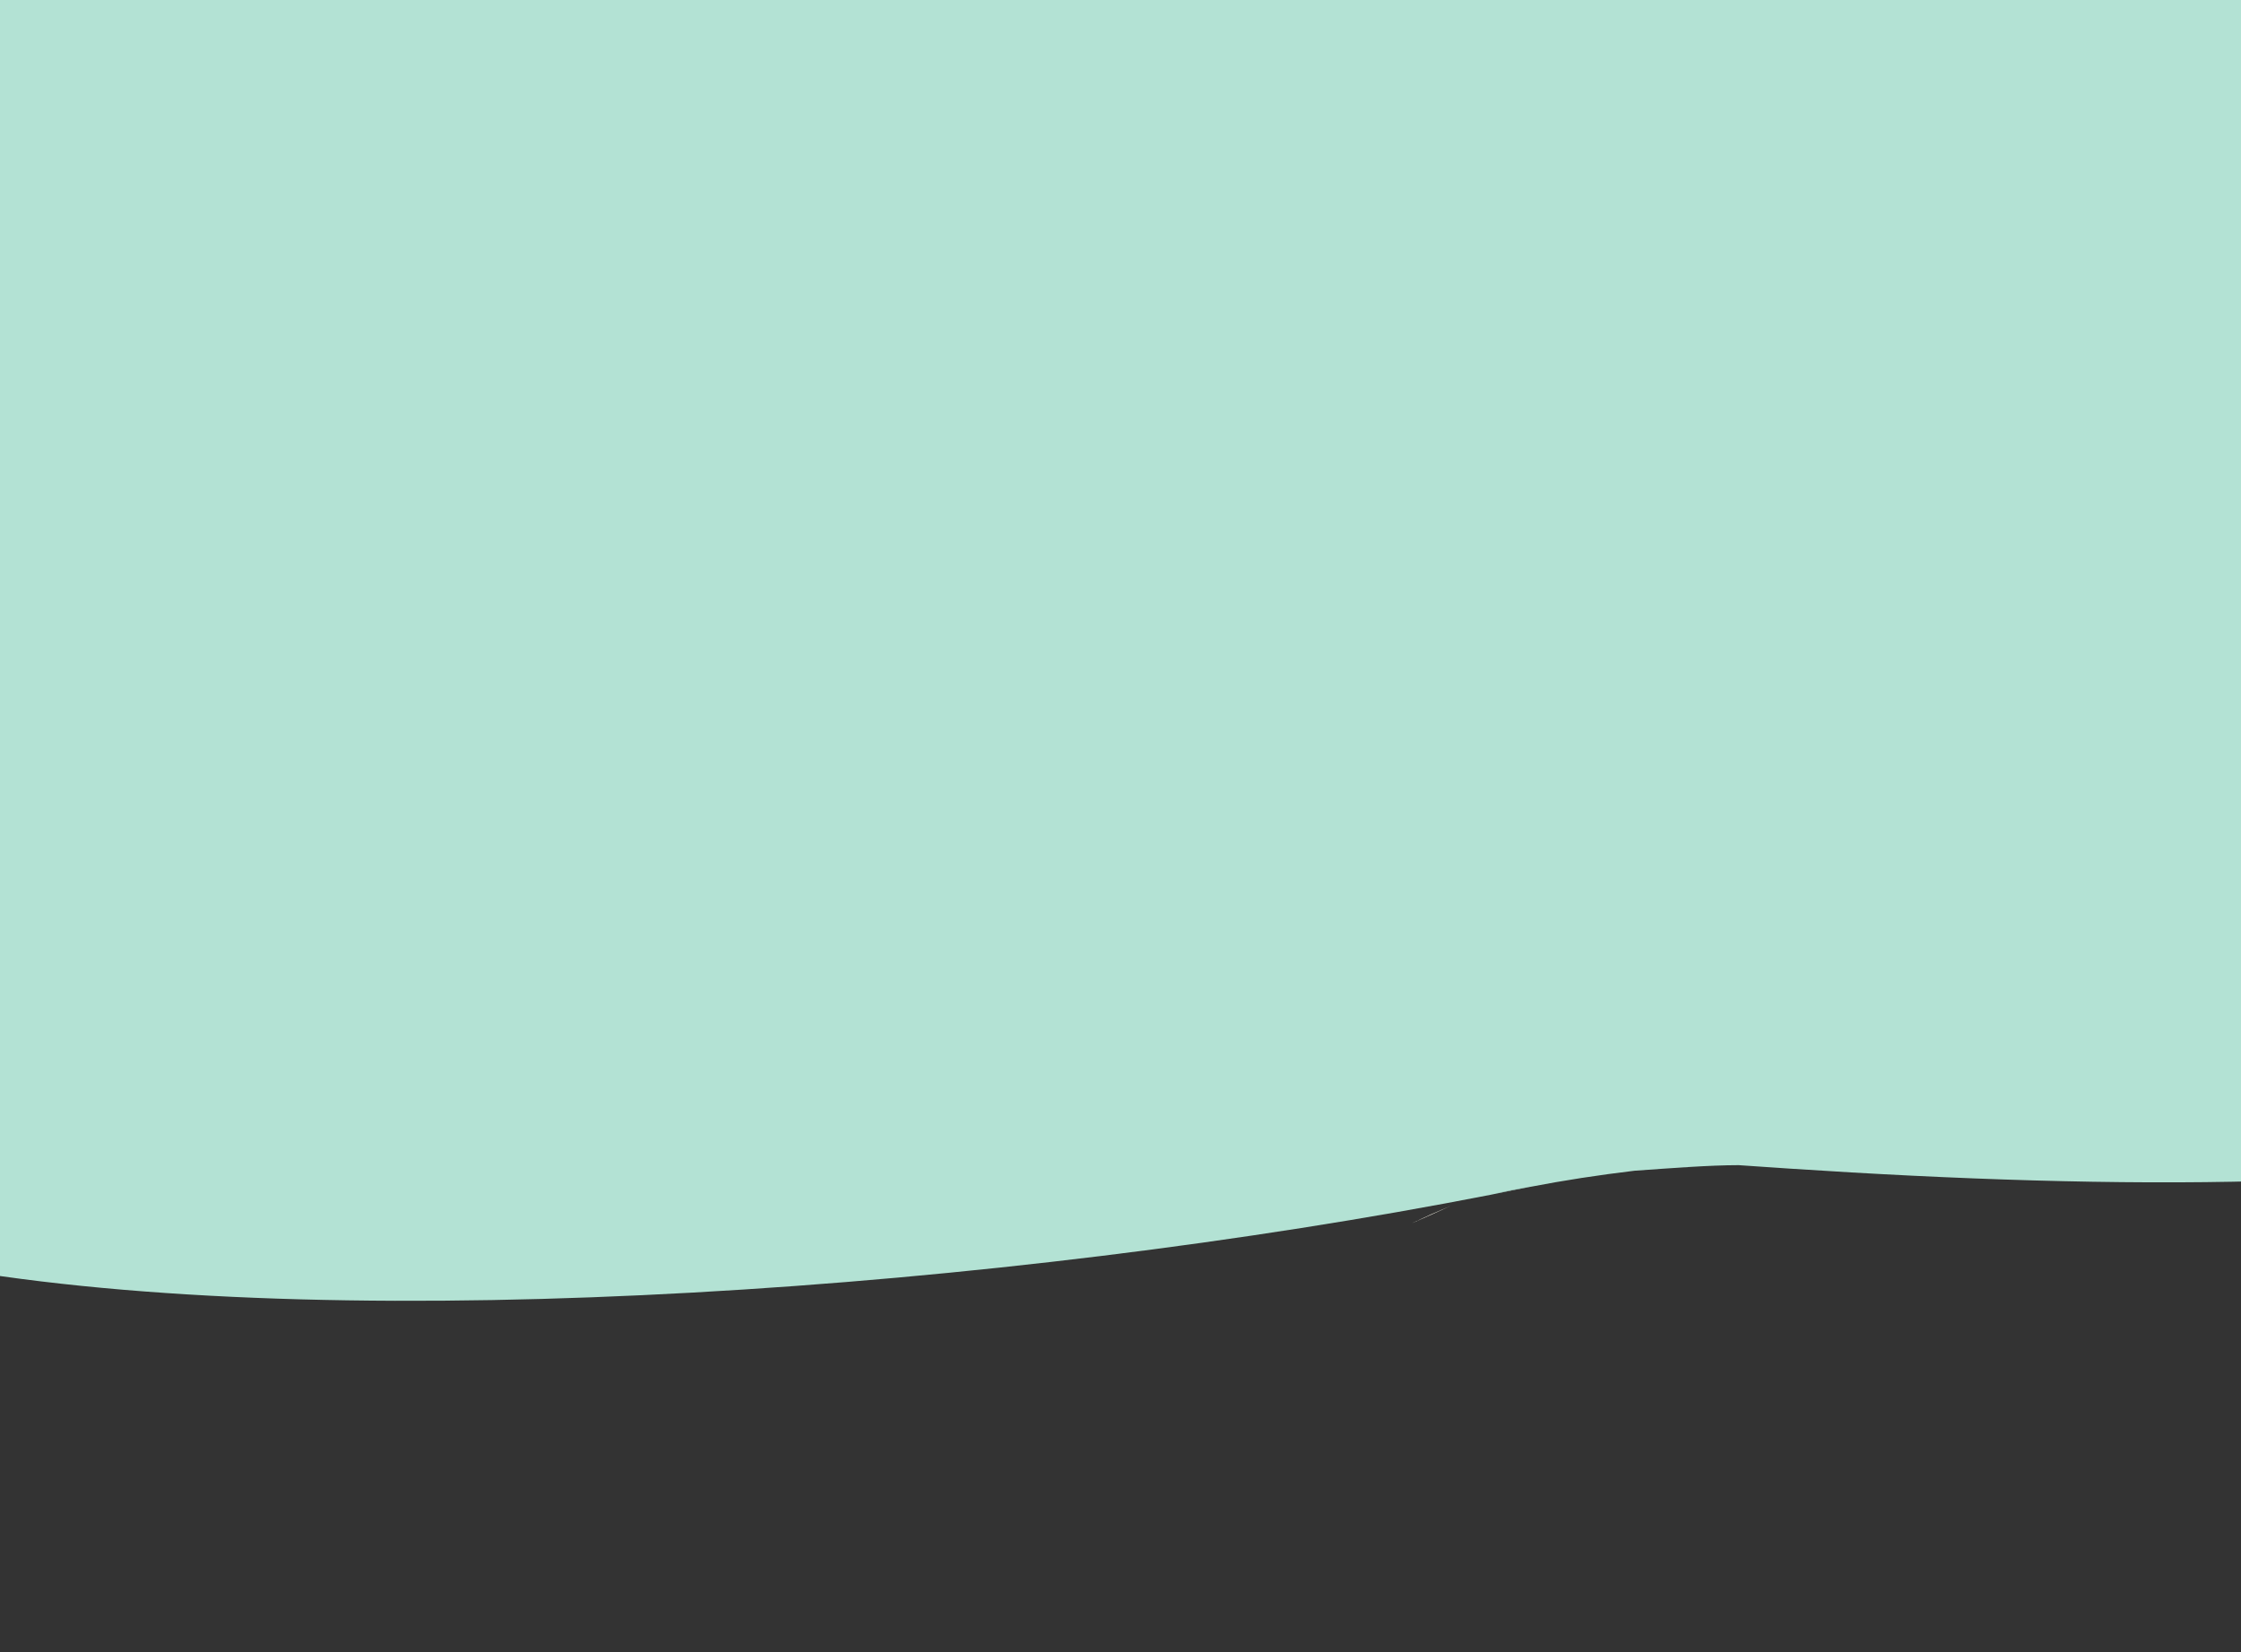 <?xml version="1.0" encoding="utf-8"?>
<!-- Generator: Adobe Illustrator 24.0.1, SVG Export Plug-In . SVG Version: 6.00 Build 0)  -->
<svg version="1.1" id="Layer_1" xmlns="http://www.w3.org/2000/svg" xmlns:xlink="http://www.w3.org/1999/xlink" x="0px" y="0px"
	 viewBox="0 0 2092.7 1543" style="enable-background:new 0 0 2092.7 1543;" xml:space="preserve">
<rect x="0" y="0" width="2092.7" height="1543" fill="#333333" stroke="none"/>
<style type="text/css">
	.st0{fill:#F1EFE1;}
	.st1{fill:#B3E2D4;}
</style>
<g id="Layer_2_2_">
	<path class="st0" d="M1511.7,3582L1511.7,3582z"/>
	<path class="st0" d="M1602.6,2685.8L1602.6,2685.8z"/>
	<path class="st0" d="M1354.7,1126.1c-12,5.5-24.2,10.9-36.4,16.3C1330.4,1136.7,1342.5,1131.3,1354.7,1126.1z"/>
	<path class="st0" d="M1735.1,2663.4h0.1v-0.2c-4.8,0.9-9.6,1.9-14.3,3c-3.9,0.9-7.9,2-11.8,3.1L1735.1,2663.4z"/>
	<path class="st0" d="M1354.7,1126.1c-12,5.5-24.2,10.9-36.4,16.3C1330.4,1136.7,1342.5,1131.3,1354.7,1126.1z"/>
</g>
<g id="Layer_2_1_">
	<path class="st1" d="M1588.9,2212.8L1588.9,2212.8z"/>
	<path class="st1" d="M2198.5,1872.3L2198.5,1872.3z"/>
	<path class="st1" d="M1680.7,1809.6L1680.7,1809.6z"/>
	<path class="st1" d="M-5.3,1160.9v25.6h-28.2c368.4,60.4,970.8,18.1,1425.3-70.7c12.1-2.6,24.2-5,36.4-7.3
		c32-6.2,64.8-11.2,98.2-15.2c17.1-1.2,34.5-2.5,51.1-3.5c16.6-1,32.4-1.7,46.1-1.7c15.8,1.1,31.5,2.2,47.2,3.2
		c155.8,10.3,306.8,15.3,439.4,11.7c-2.1-20.9-1.7-41.8-0.8-62.7c0.2-4.2,0.3-8.4,0.6-12.6c0.7-14.2,1.4-28.3,1.4-42.5
		c-0.5-3.1-1-6.3-1.4-9.4c-1.7,0.3-3.3,0.6-5,0.9V106.8h13.6v-409h-2140v324h-0.3v938.1c-4,0.1-8.1,0.2-12,0.3
		c1.3,10.1-0.2,20.4-0.3,30.3c-0.3,18.4-0.4,36.8-1.1,55.1c-1.4,38.5-3,76.9-3,115.3v0H-5.3z M1393.6,1115.1
		c12.1-2.6,24.4-5,36.7-7.3C1418.2,1110.3,1405.9,1112.7,1393.6,1115.1z"/>
	<path class="st1" d="M1393.6,1115.1c12.1-2.6,24.4-5,36.7-7.3C1418.2,1110.3,1405.9,1112.7,1393.6,1115.1z"/>
	<path class="st1" d="M-39.5,1164.5c0.9-1.1,1.3-2.3,1.3-3.4v-0.1h32.9v25.6h-28.2c-0.5-0.1-0.9-0.1-1.3-0.2c1.8-1.9,2.4-4,1.7-6
		c-0.8-2.6-1.9-5.2-3.5-7.7c-0.5-1.4-1-2.8-1.5-4.2C-38.6,1167.1-39,1165.8-39.5,1164.5z"/>
	<path class="st1" d="M1814.5,1799.5h0.1v-0.1c-4.8,0.4-9.6,0.8-14.4,1.3c-4,0.4-8,0.9-11.9,1.4L1814.5,1799.5z"/>
	<path class="st1" d="M1393.6,1115.1c12.1-2.6,24.4-5,36.7-7.3C1418.2,1110.3,1405.9,1112.7,1393.6,1115.1z"/>
	<path class="st1" d="M2100.6,1796.5h8.6v-7.7C2106.3,1791.4,2103.3,1793.9,2100.6,1796.5z"/>
	<rect x="-38.2" y="1161" class="st1" width="32.9" height="25.6"/>
</g>
</svg>
